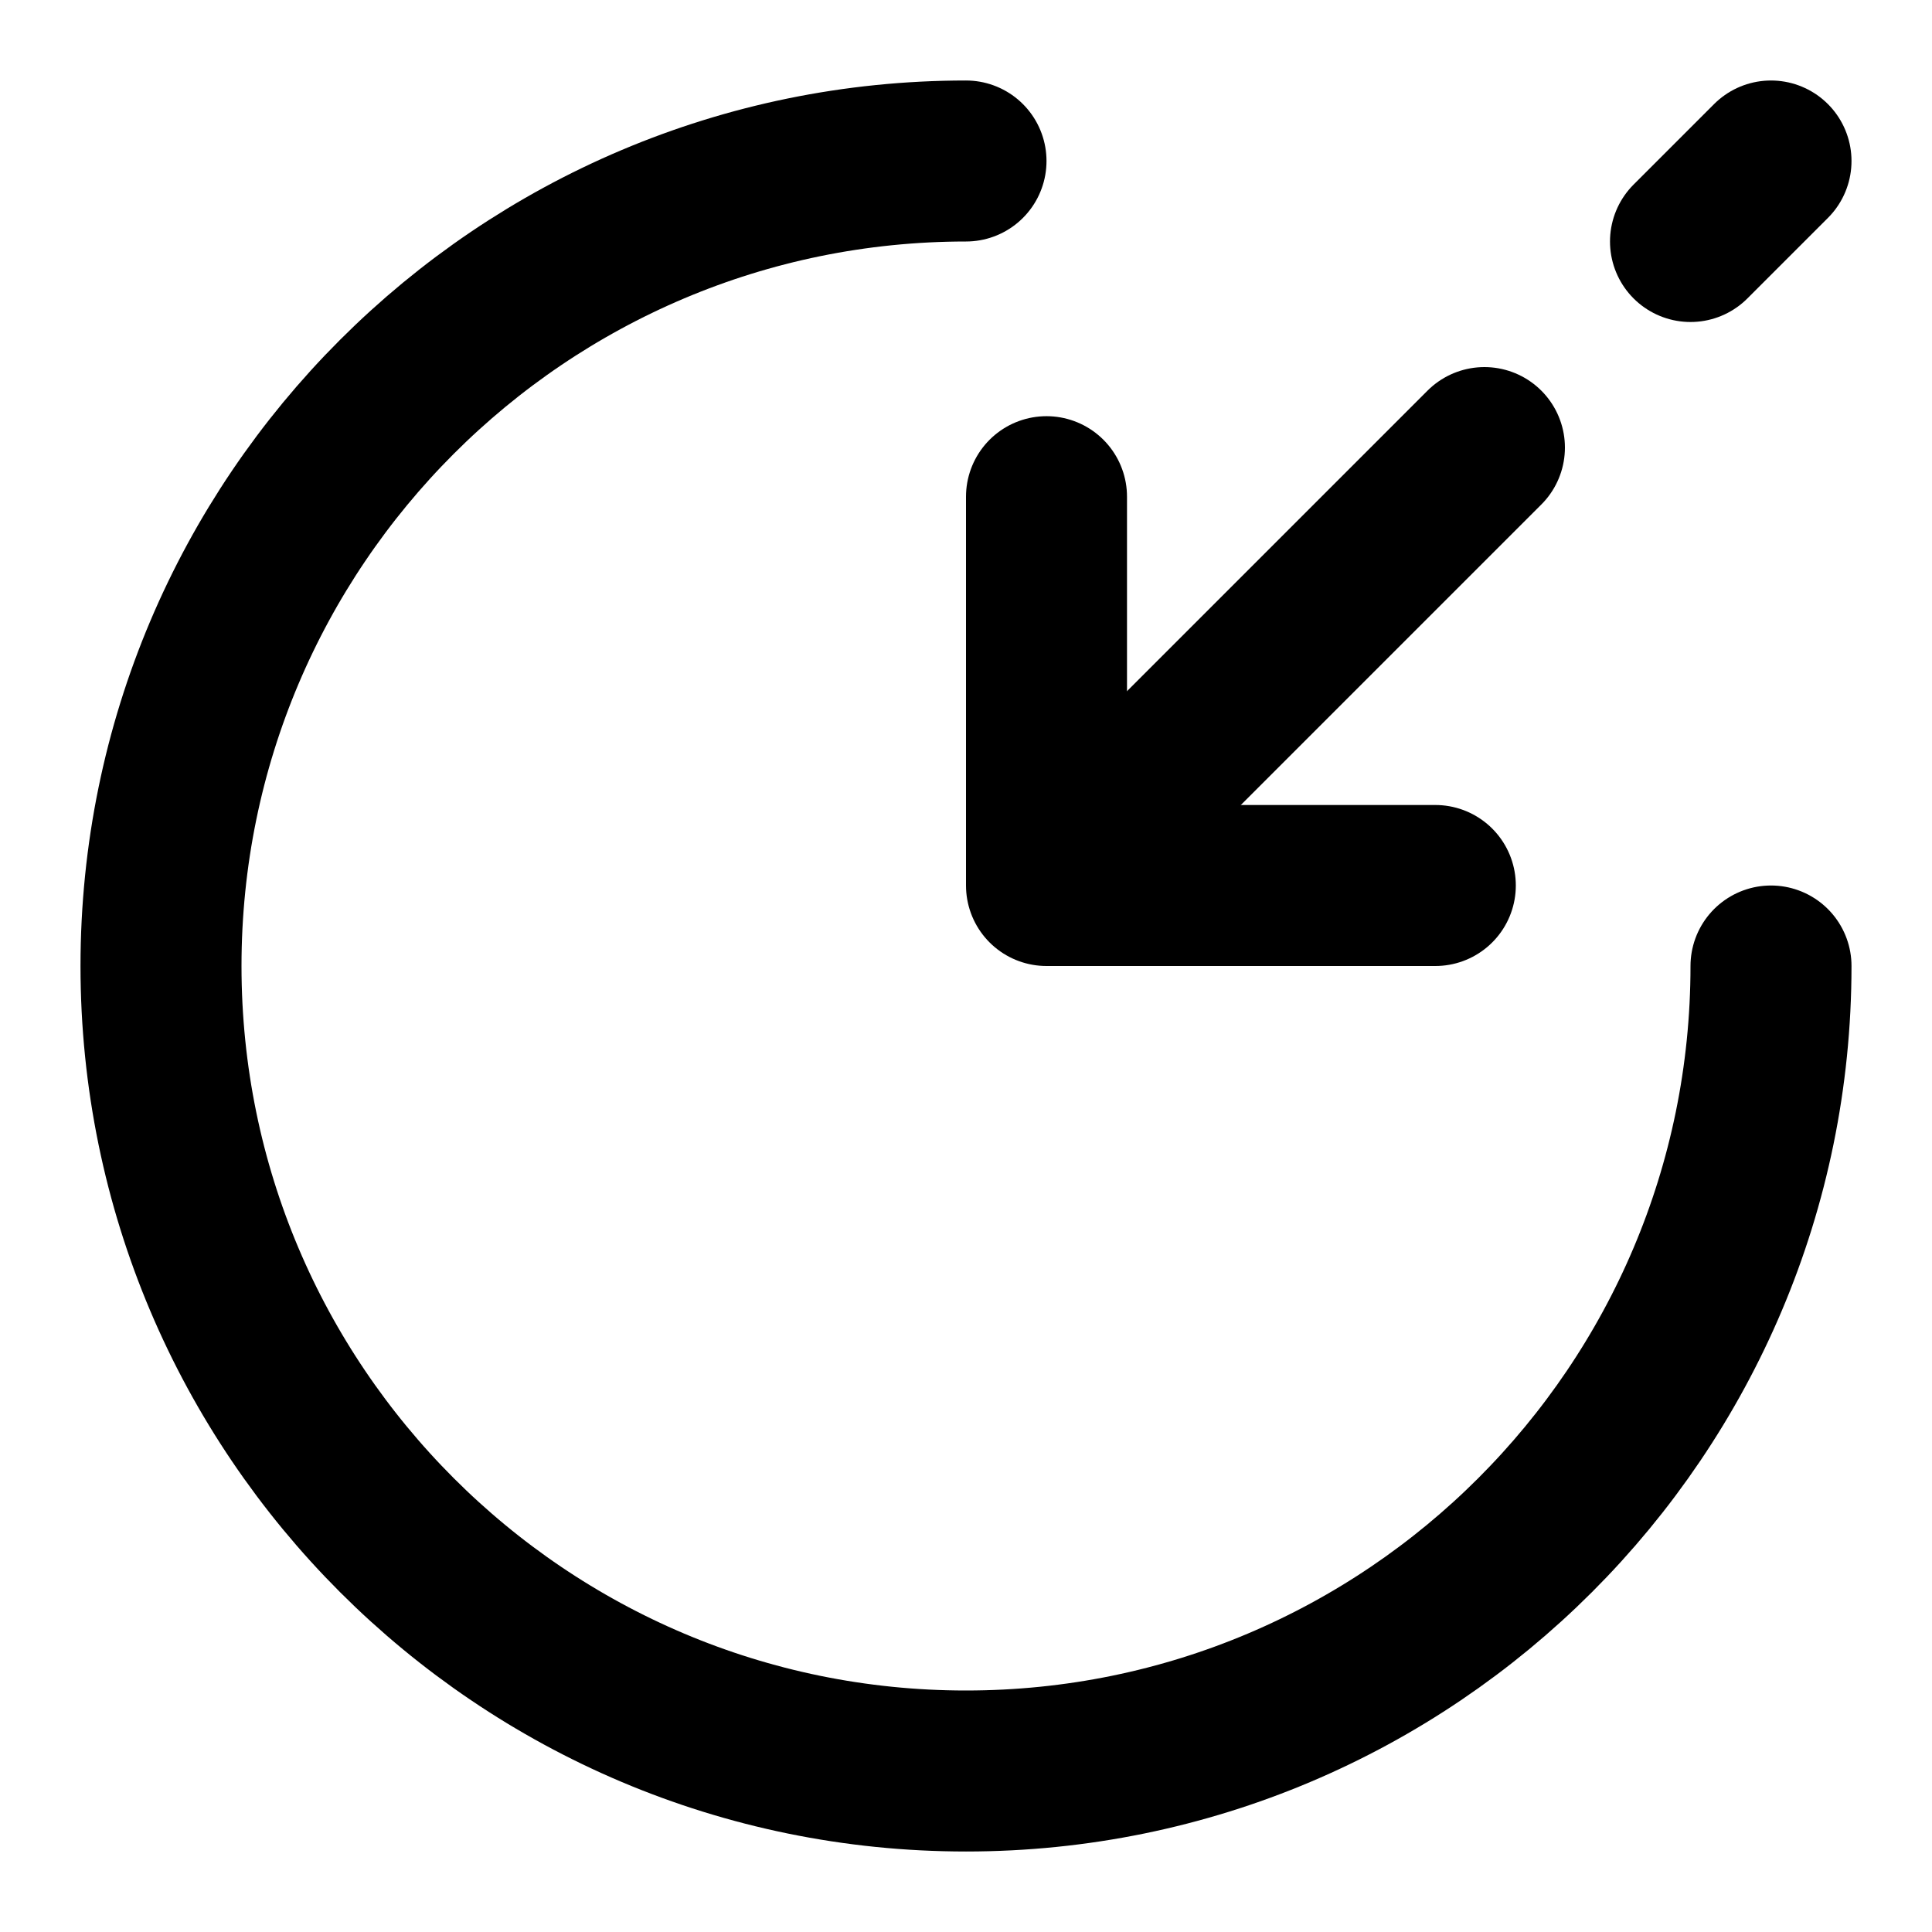 <svg
  width="24"
  height="24"
  viewBox="0 0 24 24"
  xmlns="http://www.w3.org/2000/svg"
  fill="none"
  stroke="currentColor"
  stroke-width="2"
  stroke-linecap="round"
  stroke-linejoin="round"
>
  <path d="M12 2C6.48 2 2 6.48 2 12s4.48 10 10 10 10-4.48 10-10" />
  <path d="M18.44 5.56L13.8 10.2" />
  <path d="M22 2l-1 1" />
  <path d="M13 6.17V11h4.83" />
</svg>
